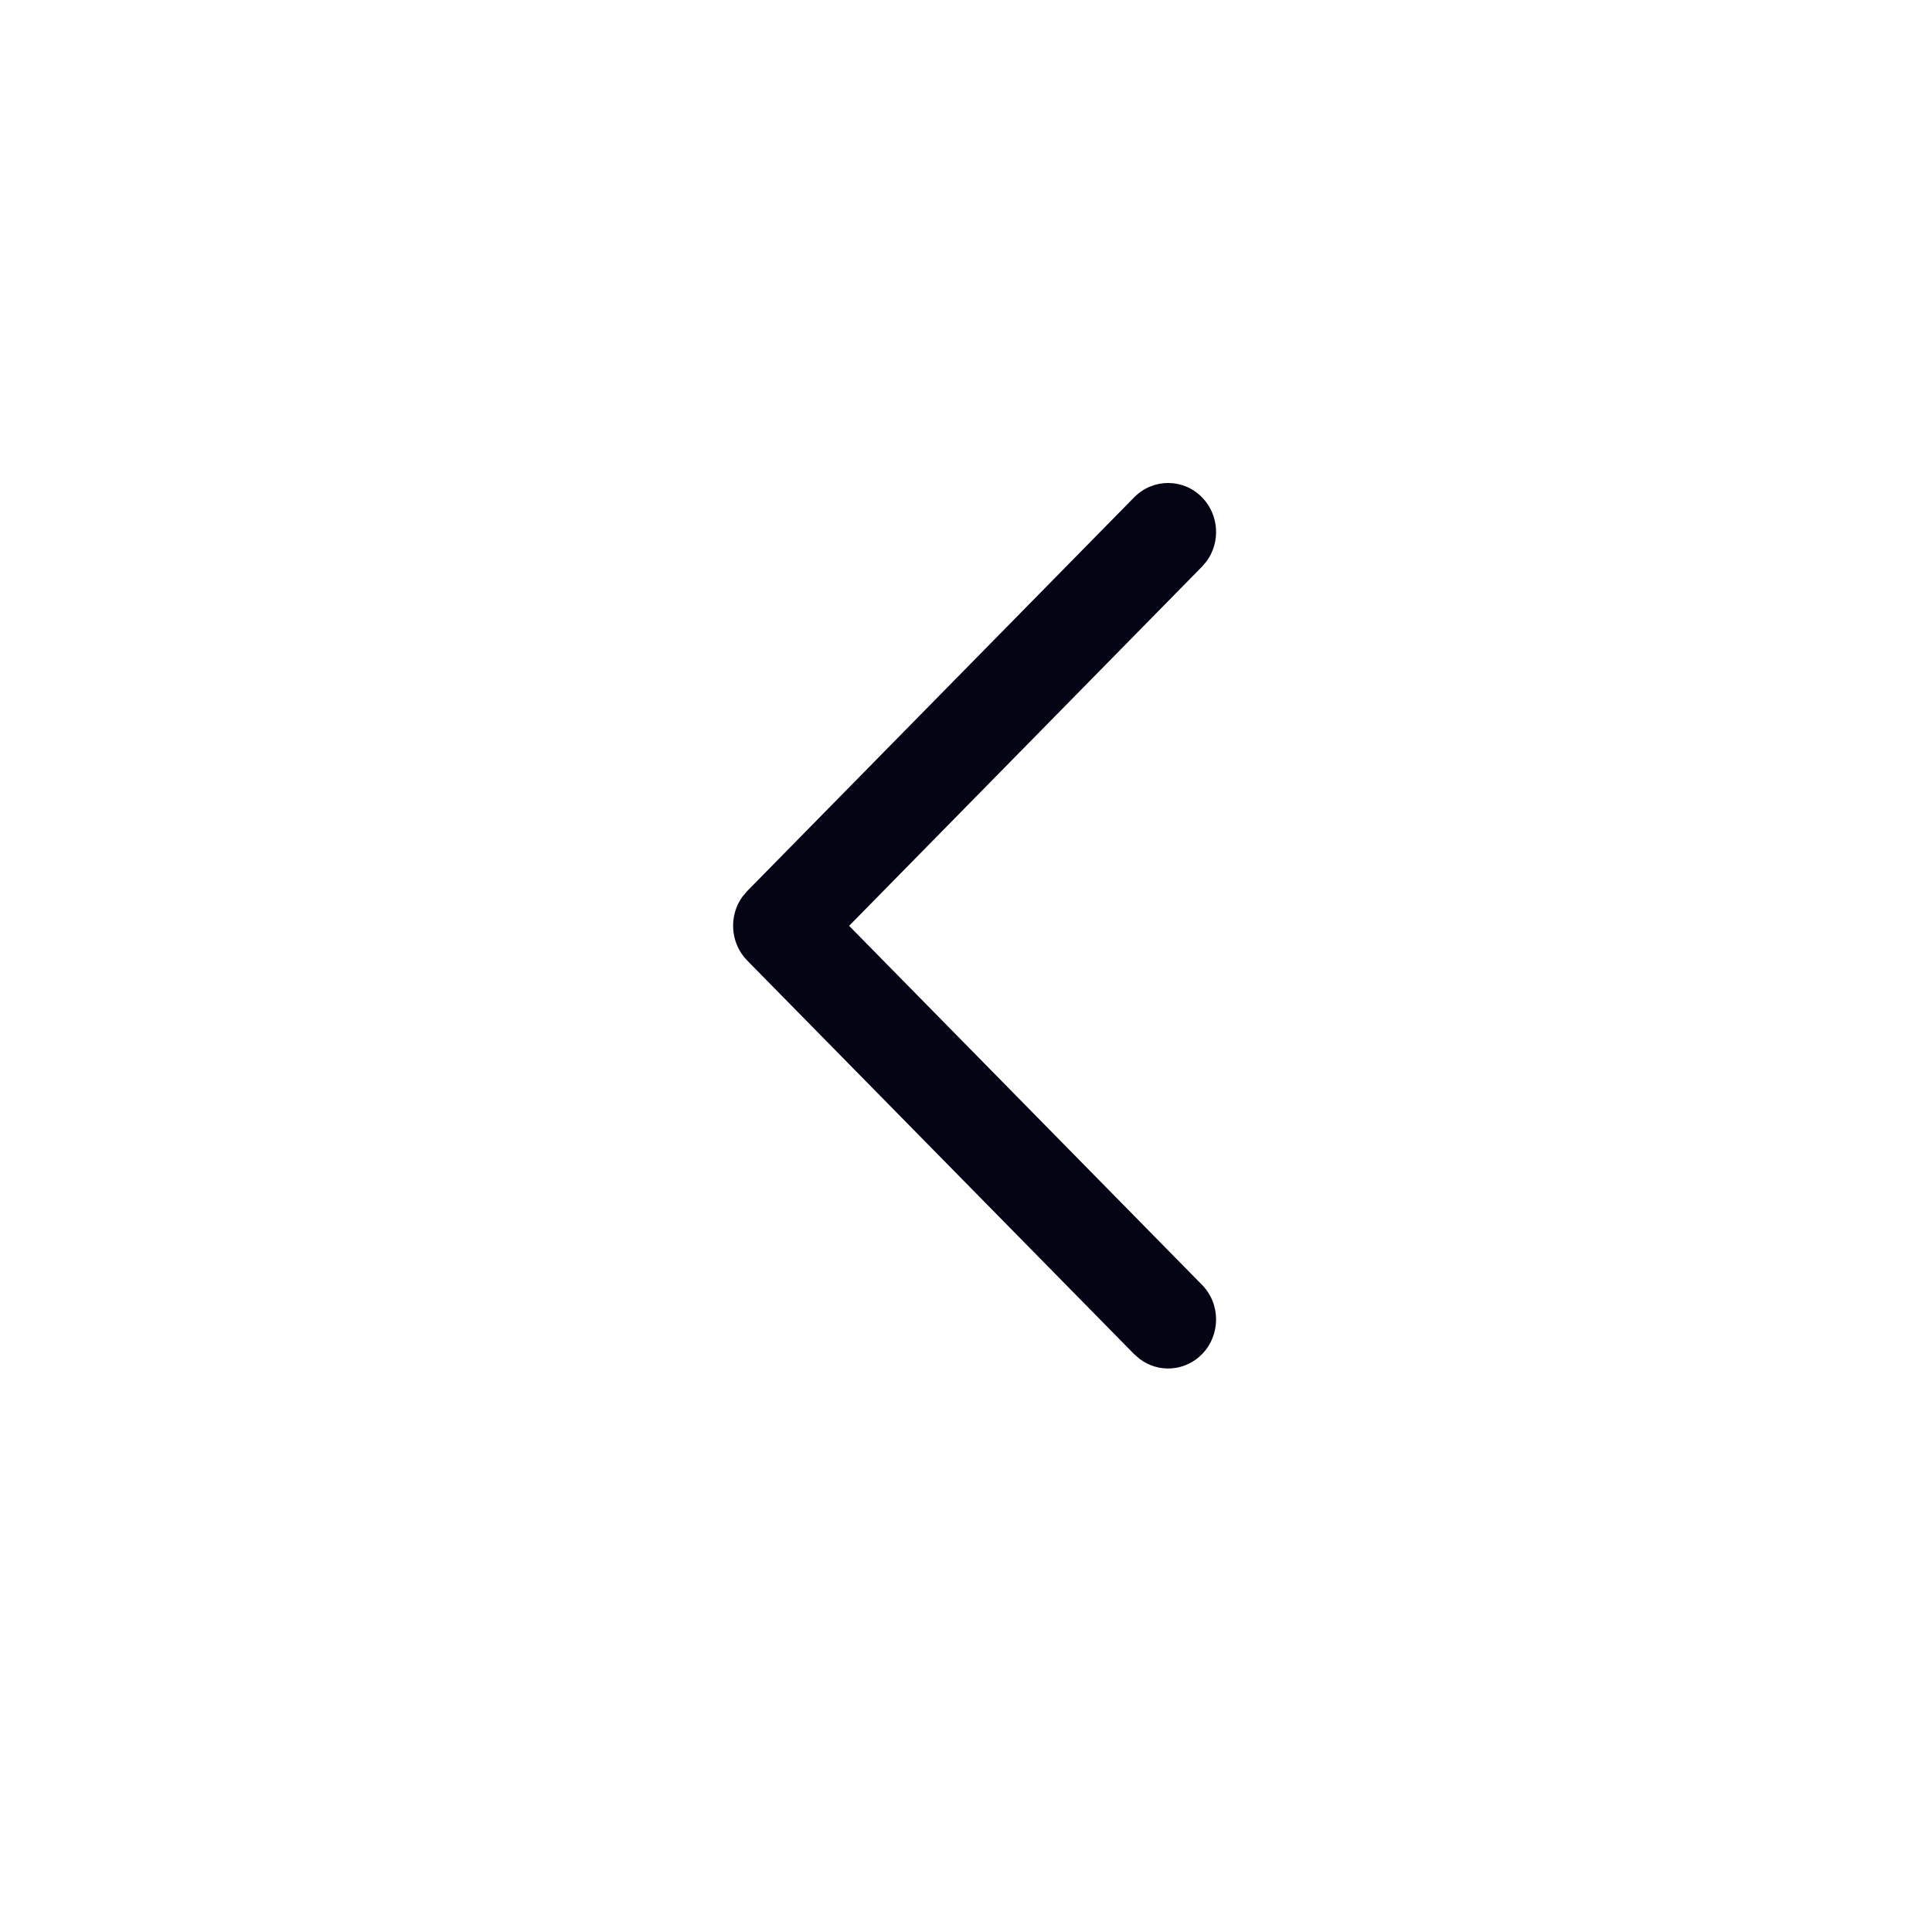 <svg width="24" height="24" viewBox="0 0 24 24" fill="none" xmlns="http://www.w3.org/2000/svg">
<path fill-rule="evenodd" clip-rule="evenodd" d="M14.931 15.96C15.165 16.197 15.165 16.582 14.933 16.821C14.722 17.037 14.391 17.058 14.157 16.881L14.09 16.823L9.282 11.932C9.07 11.716 9.05 11.376 9.224 11.137L9.282 11.069L14.09 6.177C14.324 5.94 14.701 5.941 14.933 6.179C15.144 6.396 15.163 6.734 14.989 6.972L14.931 7.04L10.548 11.501L14.931 15.96Z" fill="#040415"/>
</svg>
